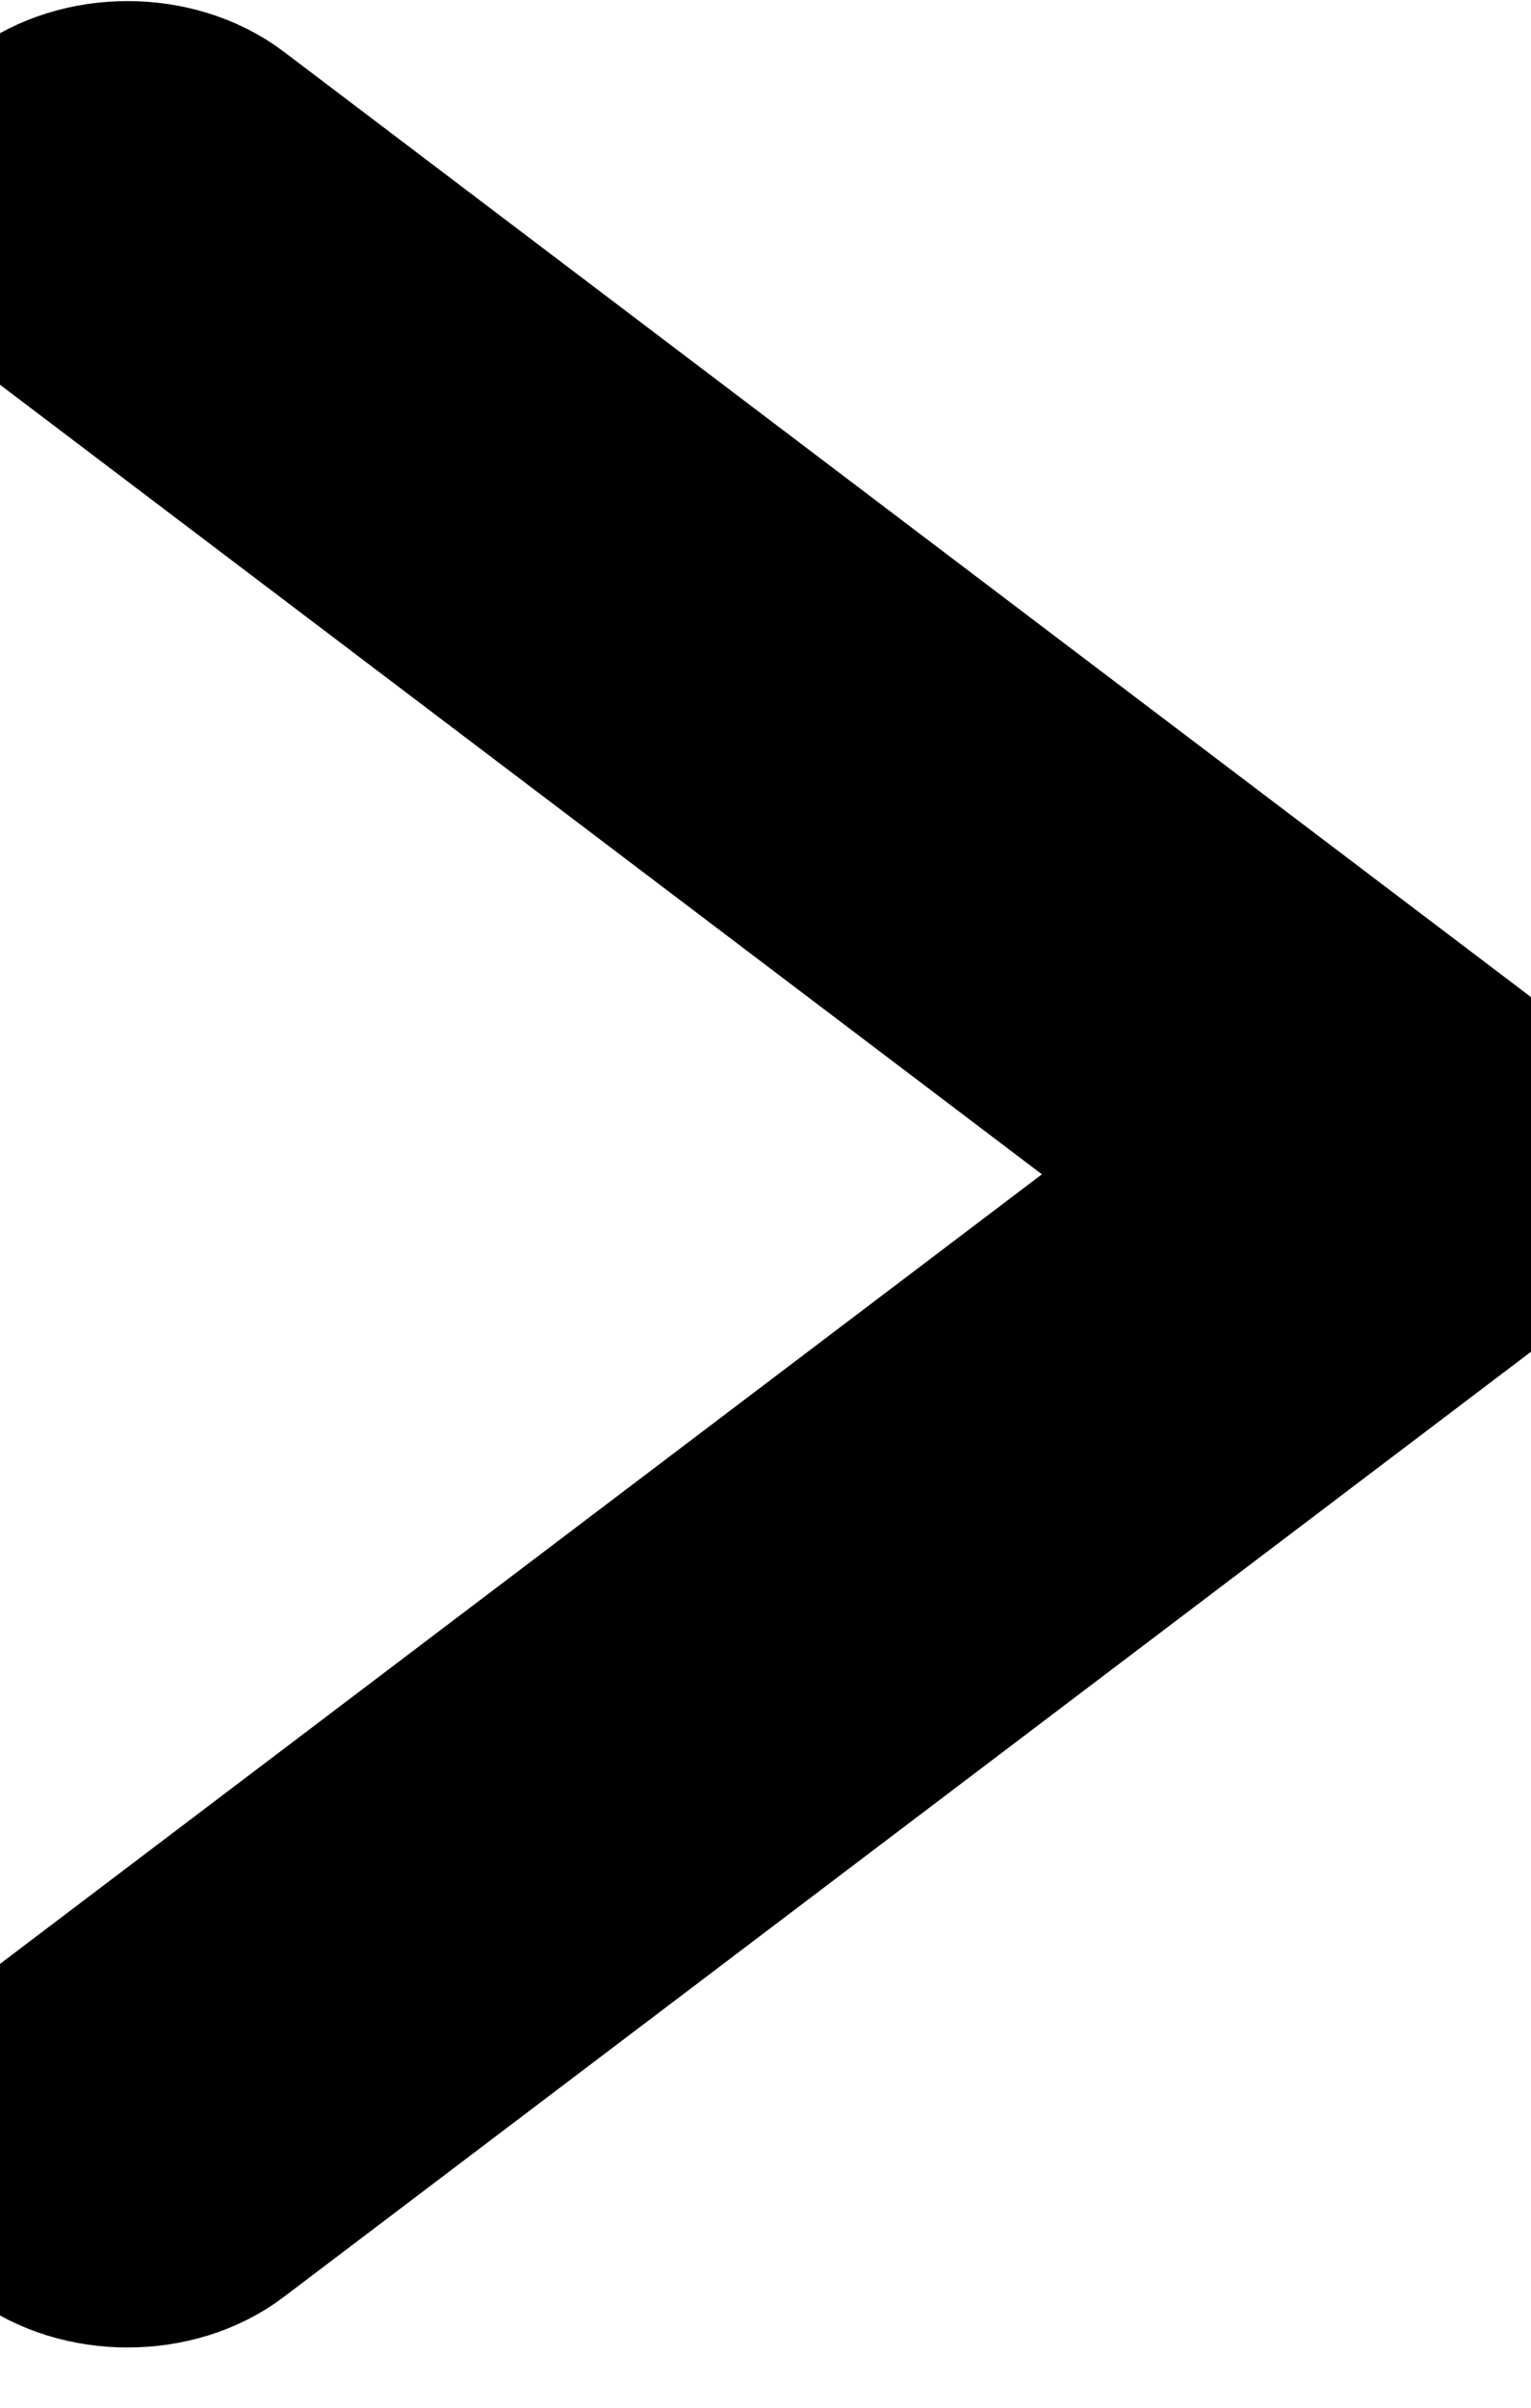 <svg width="7" height="11" viewBox="0 0 7 11" fill="none" xmlns="http://www.w3.org/2000/svg">
<path d="M6.829 5.678L0.996 10.095C0.768 10.268 0.399 10.268 0.171 10.095C-0.057 9.923 -0.057 9.643 0.171 9.47L5.592 5.365L0.171 1.26C-0.057 1.087 -0.057 0.807 0.171 0.635C0.285 0.549 0.434 0.505 0.583 0.505C0.733 0.505 0.882 0.549 0.996 0.635L6.829 5.053C6.939 5.136 7 5.248 7 5.365C7 5.482 6.939 5.595 6.829 5.678Z" fill="black"/>
<path d="M6.829 5.678L0.996 10.095C0.768 10.268 0.399 10.268 0.171 10.095C-0.057 9.923 -0.057 9.643 0.171 9.47L5.592 5.365L0.171 1.26C-0.057 1.087 -0.057 0.807 0.171 0.635C0.285 0.549 0.434 0.505 0.583 0.505C0.733 0.505 0.882 0.549 0.996 0.635L6.829 5.053C6.939 5.136 7 5.248 7 5.365C7 5.482 6.939 5.595 6.829 5.678Z" stroke="black"/>
</svg>
